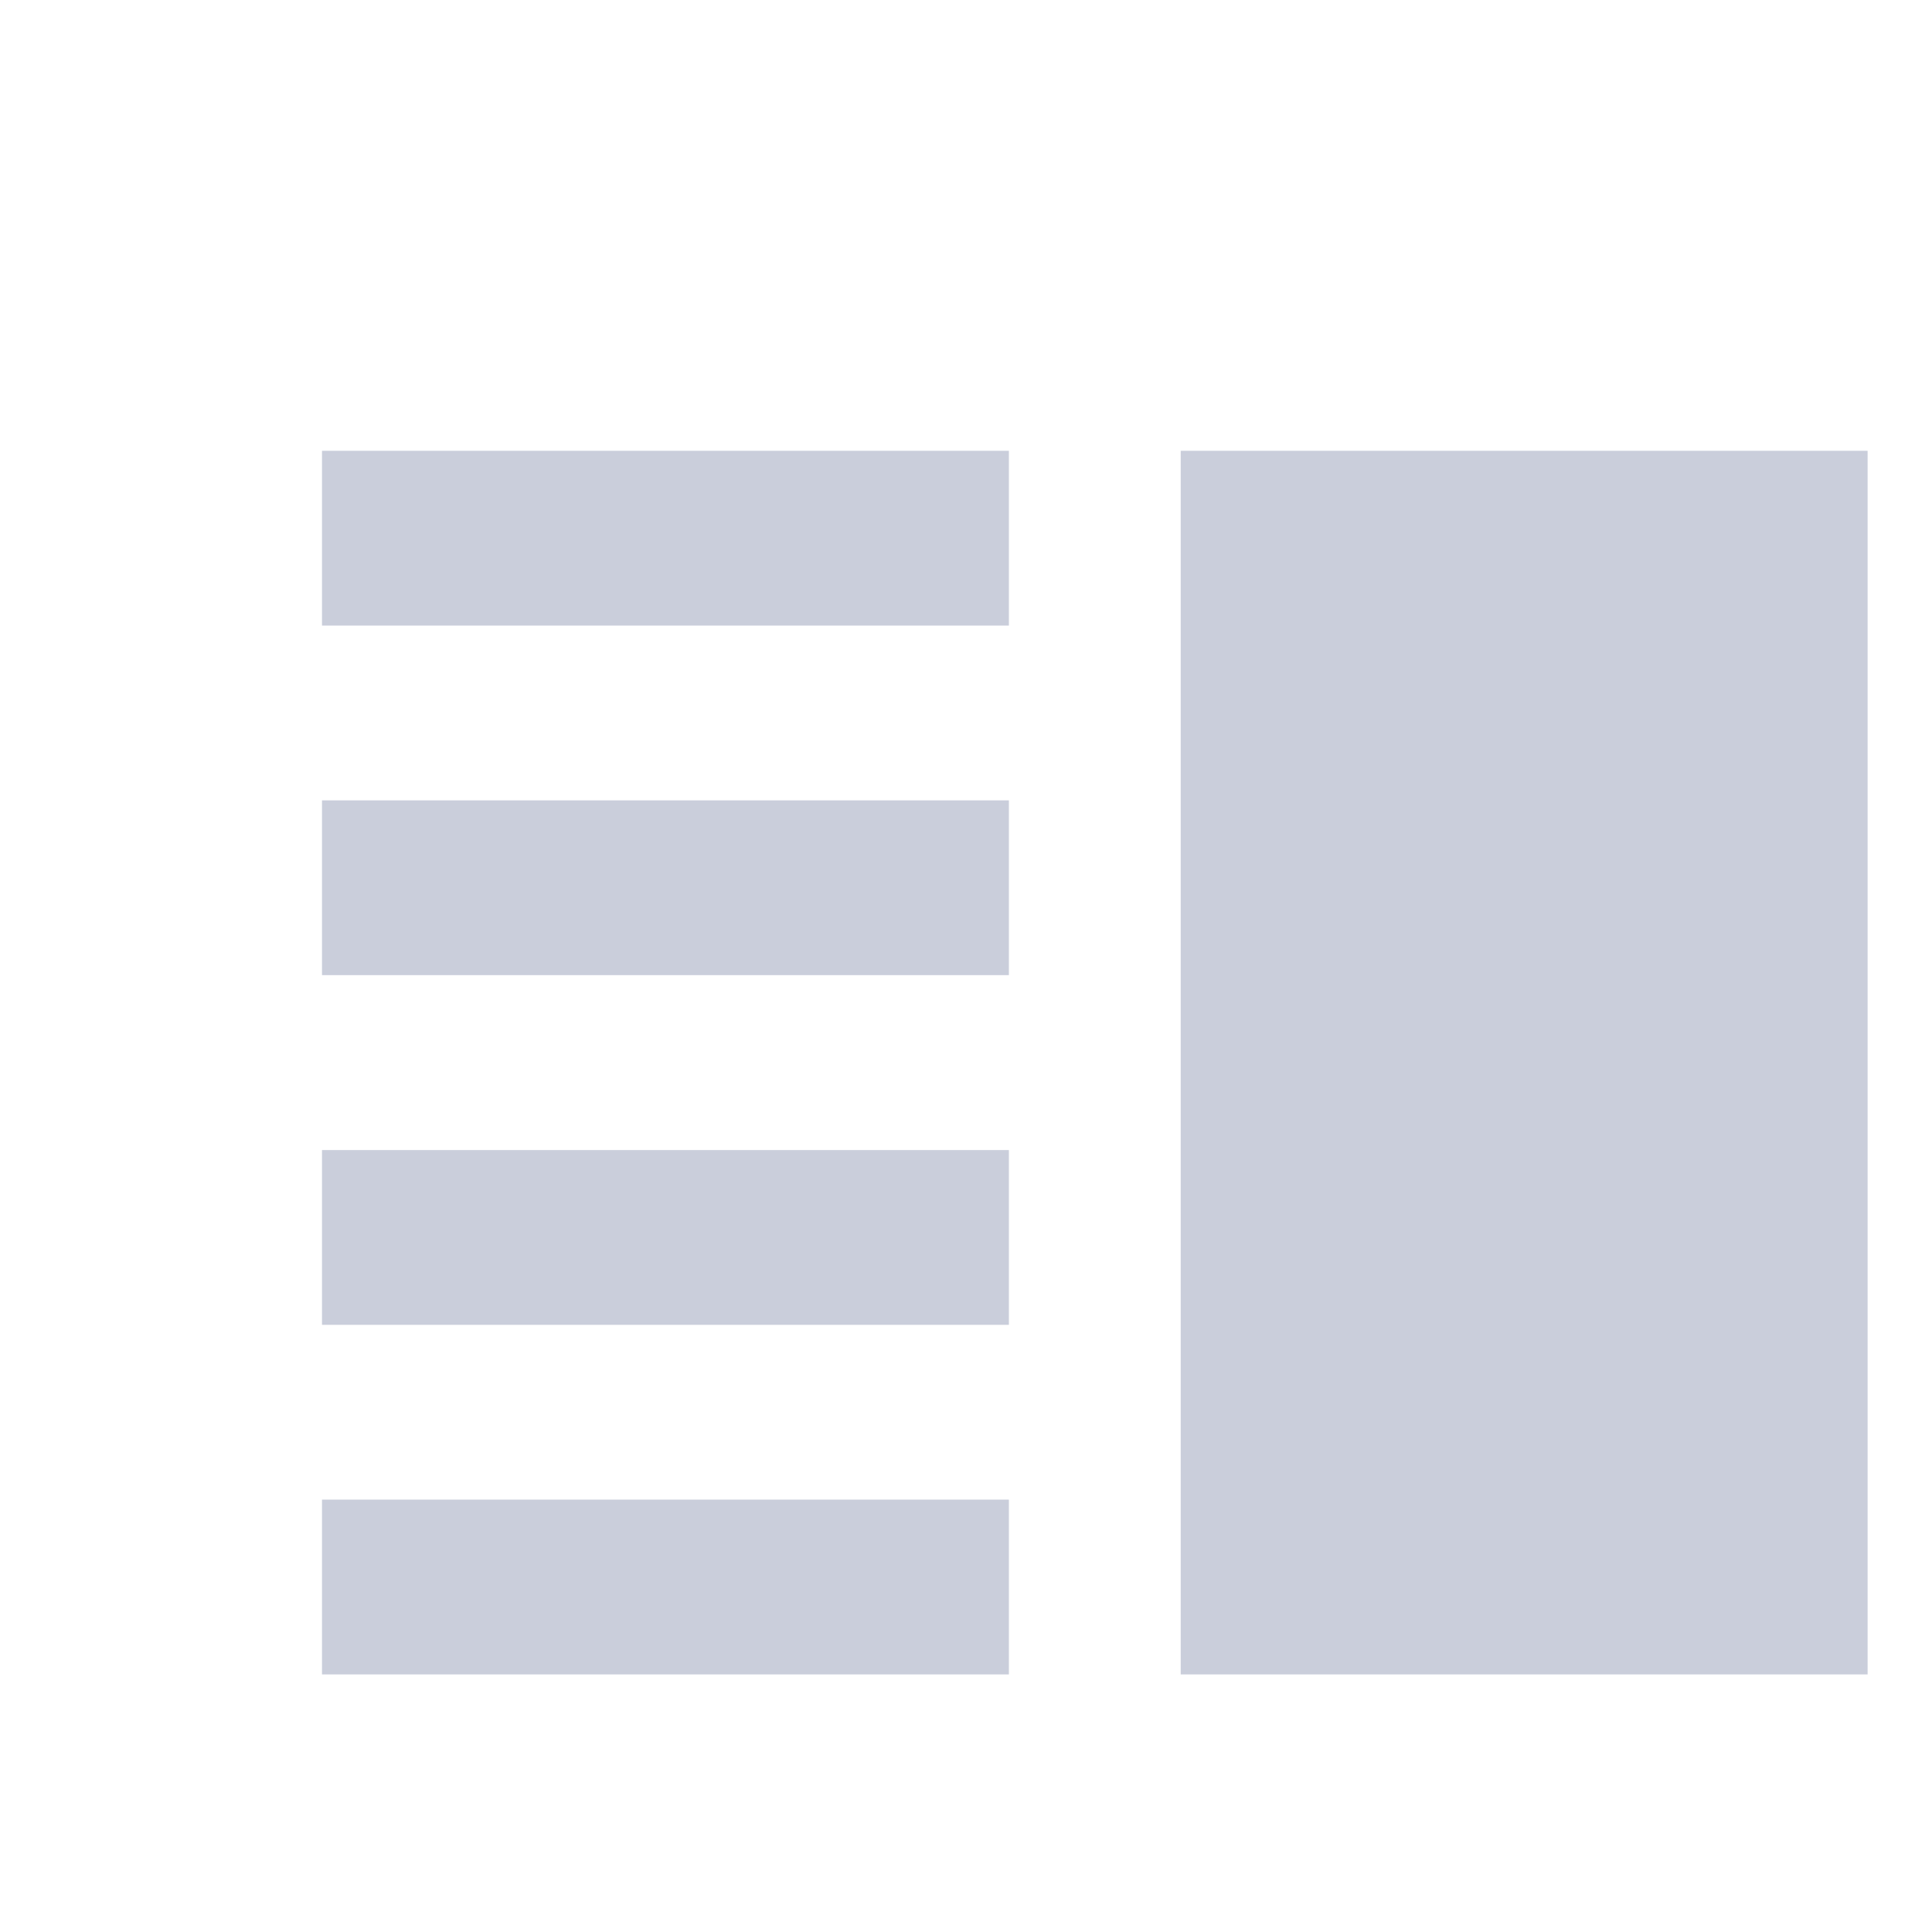 <svg width="15" height="15" viewBox="0 0 15 15" fill="none" xmlns="http://www.w3.org/2000/svg">
<path fill-rule="evenodd" clip-rule="evenodd" d="M2.5 3.5V4.857H7.833V3.5H2.5ZM7.833 7.571H2.5V6.214H7.833V7.571ZM2.5 10.286H7.833V8.929H2.5V10.286ZM2.5 13H7.833V11.643H2.5V13ZM14.5 3.5H9.167V13H14.5V3.5Z" fill="#CACEDB"/>
</svg>
